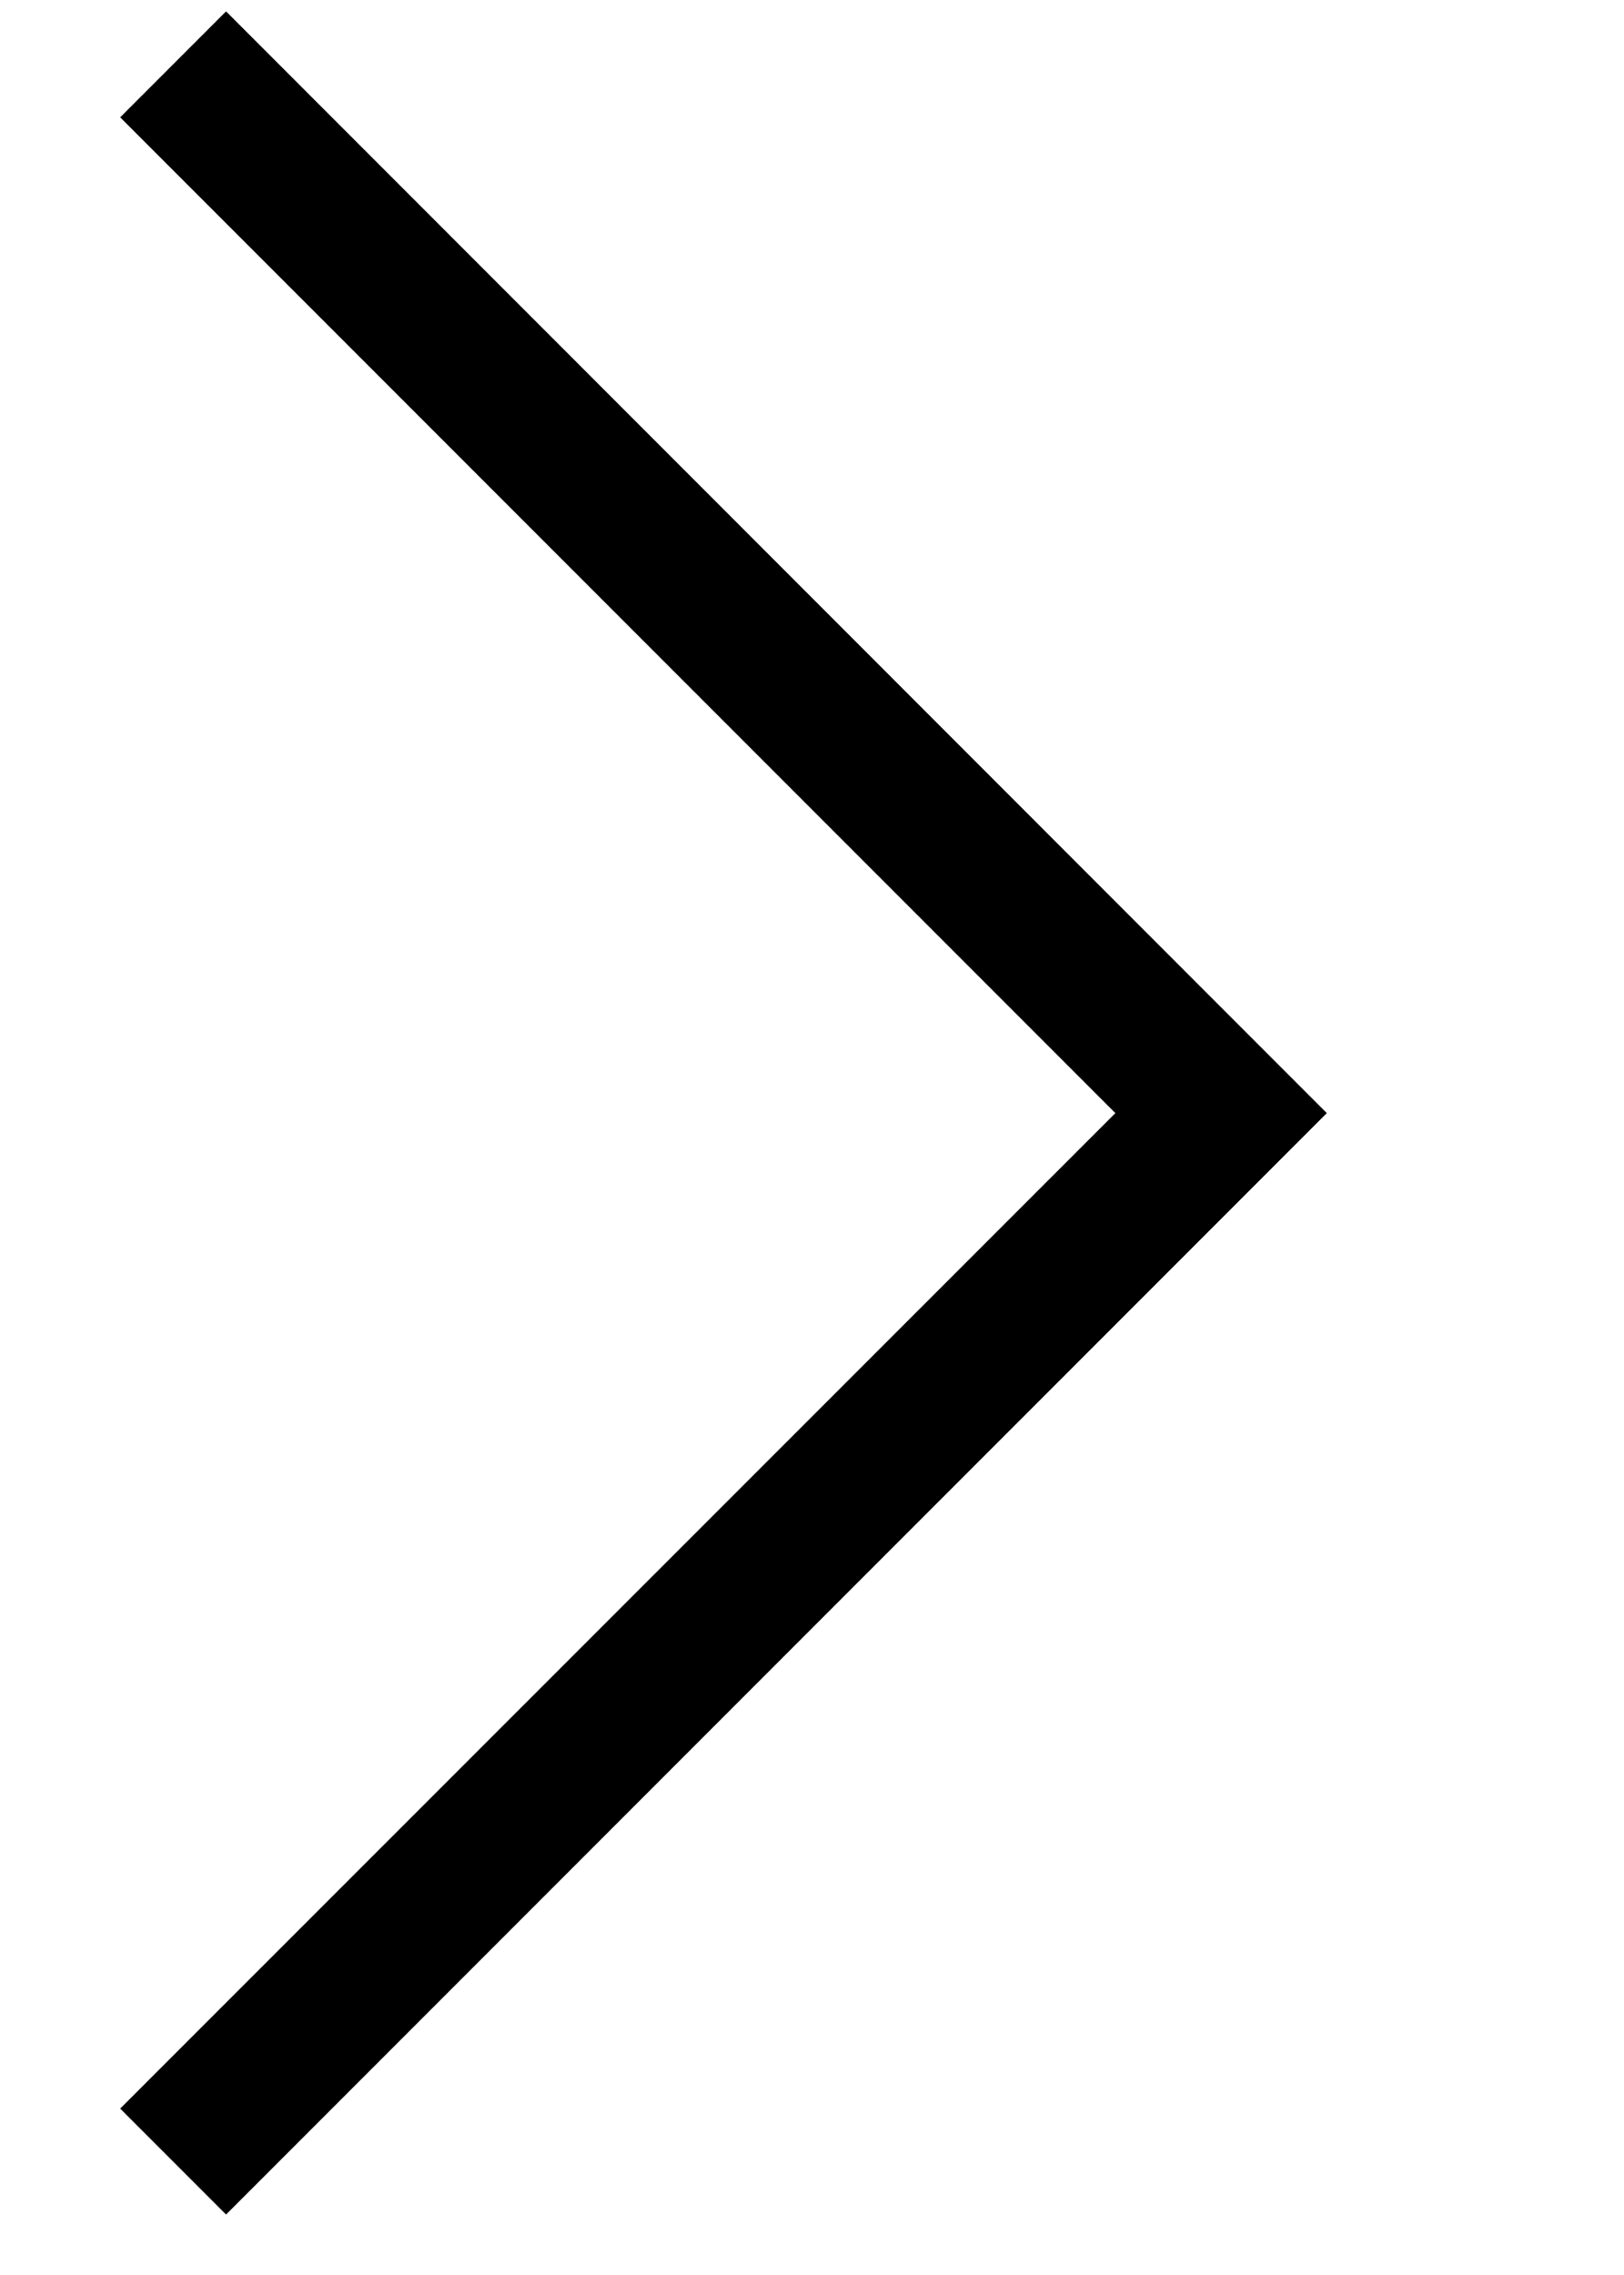 <svg width="5" height="7" viewBox="0 0 5 7" fill="none" xmlns="http://www.w3.org/2000/svg">
<path fill-rule="evenodd" clip-rule="evenodd" d="M3.434 3.425L0.37 0.361L0.696 0.035L4.085 3.425L0.696 6.814L0.37 6.488L3.434 3.425Z" fill="black"/>
</svg>
